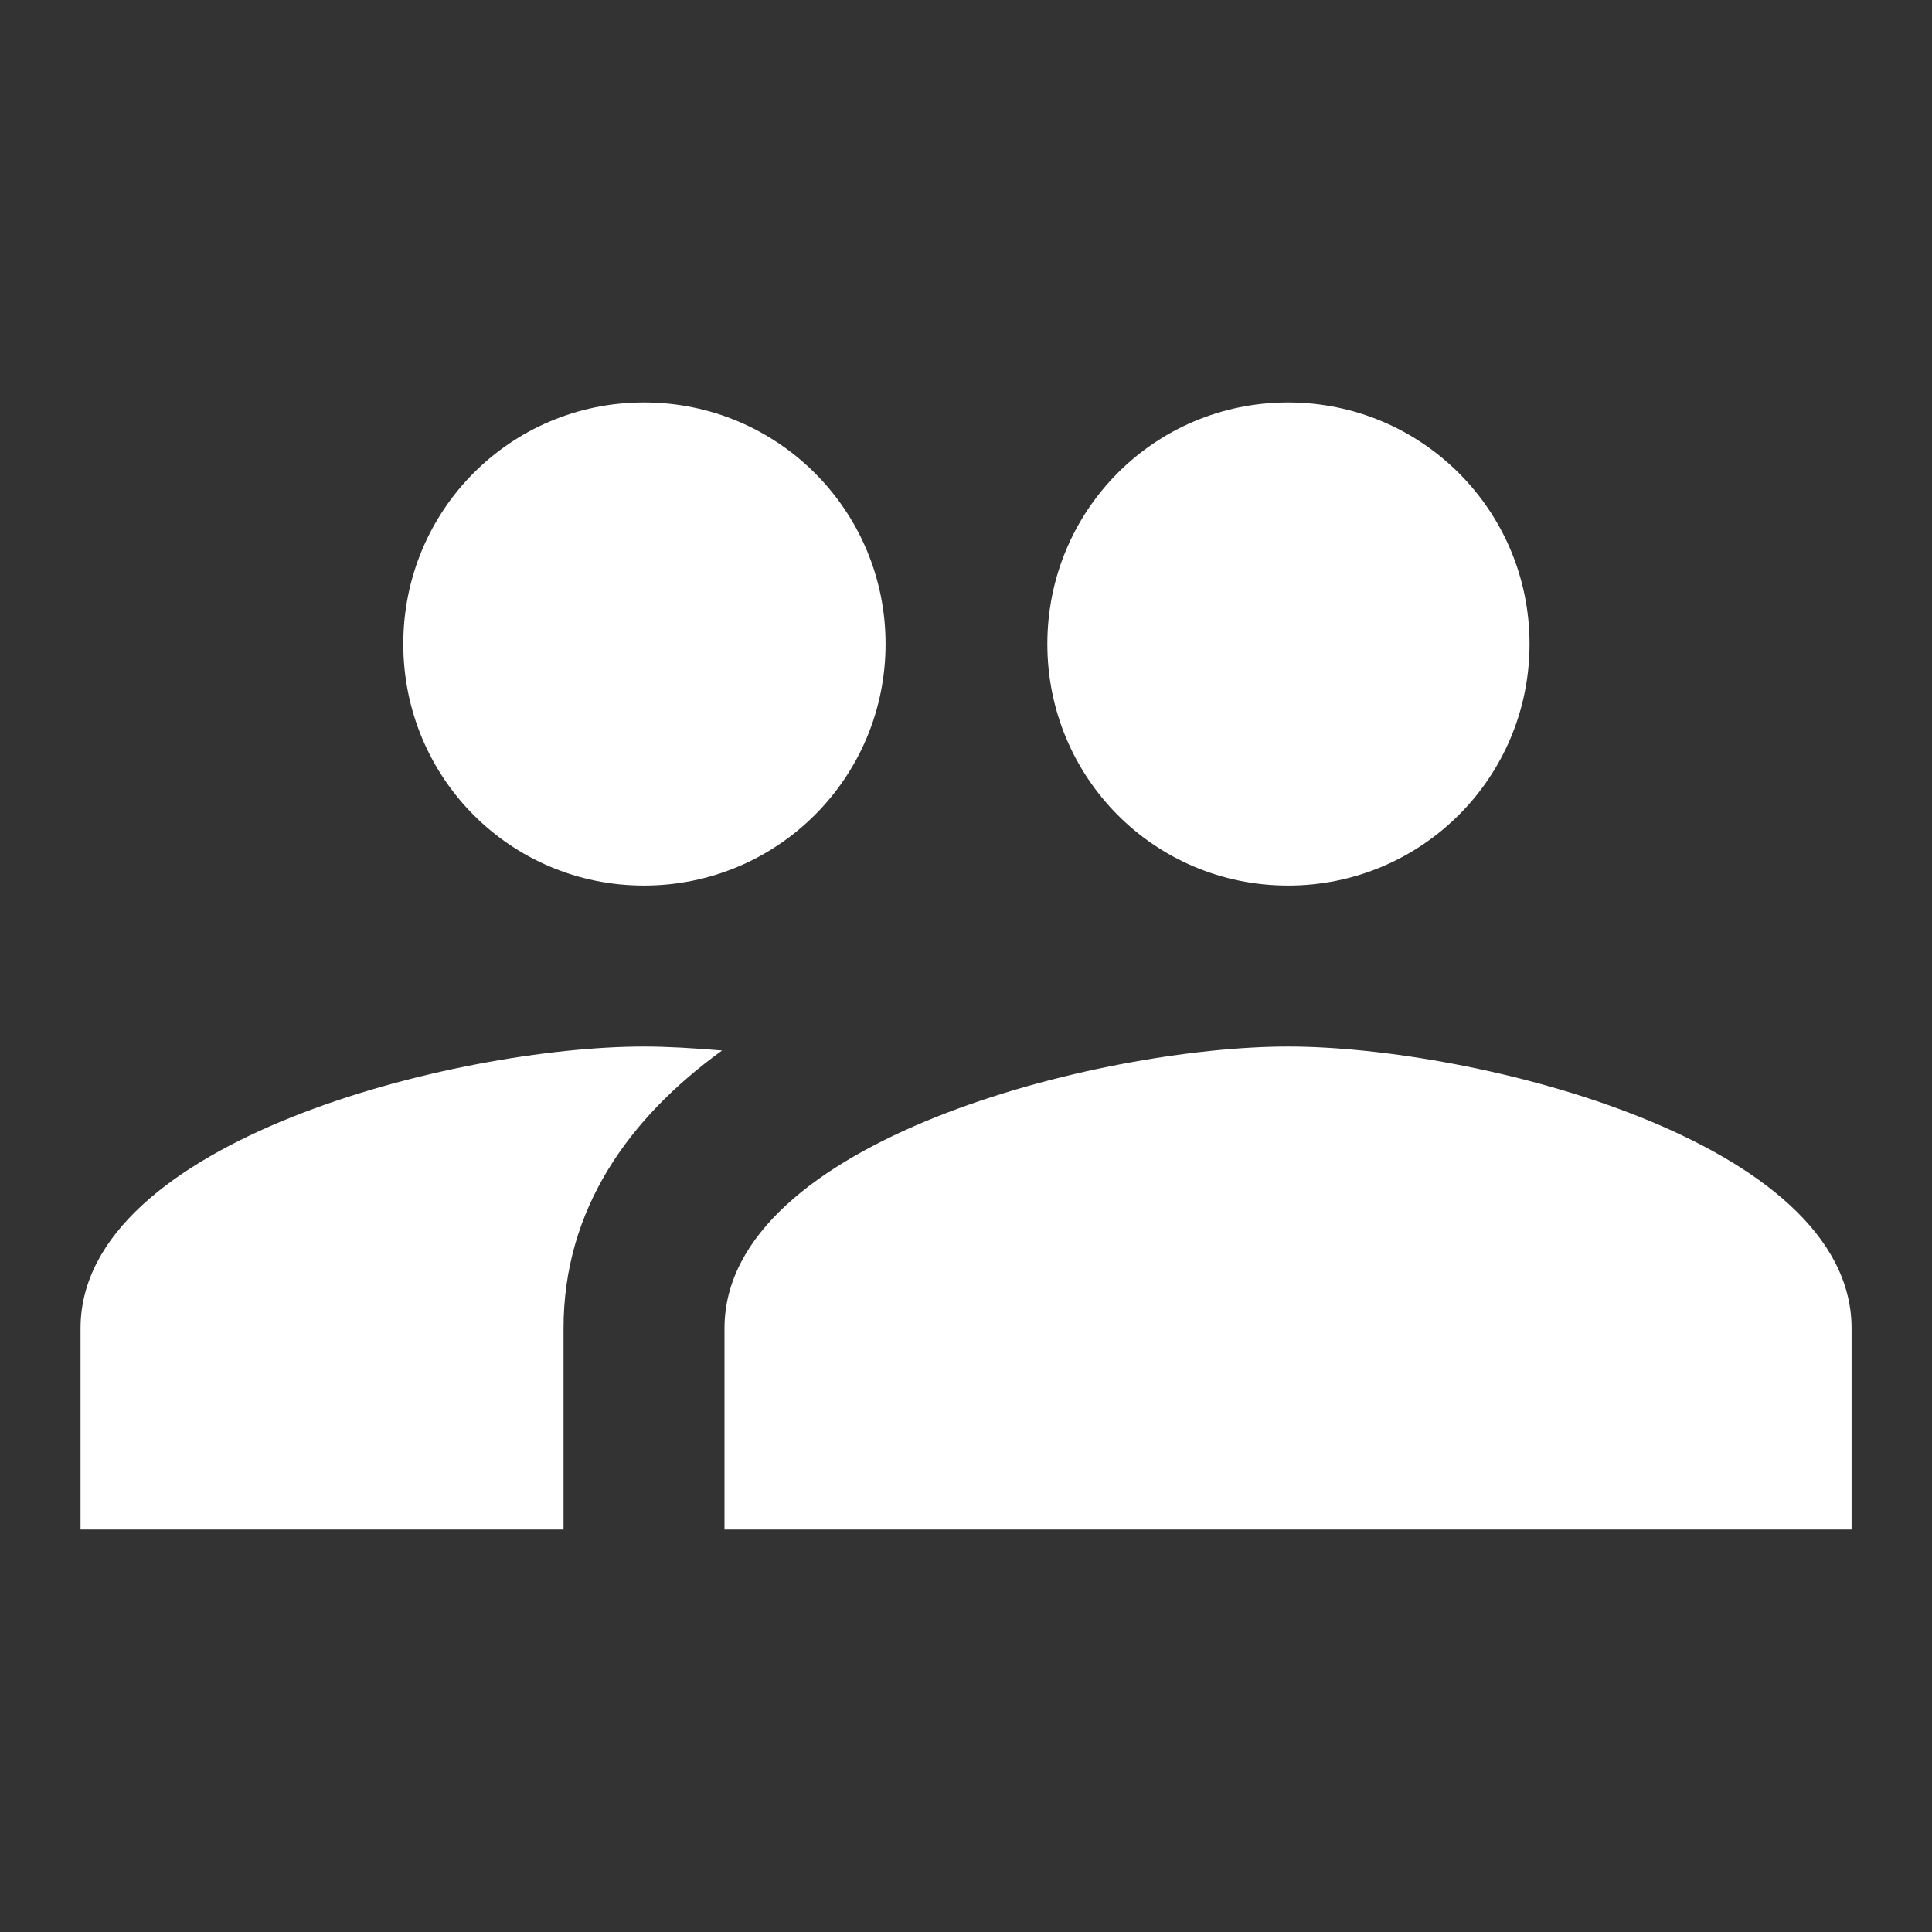 <svg width="19" height="19" viewBox="0 0 19 19" fill="none" xmlns="http://www.w3.org/2000/svg">
<rect x="0" y="0" width="19" height="19" fill="#333333" stroke="none"/>
<g clip-path="url(#clip0_553_86)">
<path d="M6.333 8.709C5.019 8.709 3.966 7.648 3.966 6.333C3.966 5.019 5.019 3.958 6.333 3.958C7.648 3.958 8.709 5.019 8.709 6.333C8.709 7.648 7.648 8.709 6.333 8.709ZM12.667 8.709C11.353 8.709 10.3 7.648 10.3 6.333C10.3 5.019 11.353 3.958 12.667 3.958C13.981 3.958 15.042 5.019 15.042 6.333C15.042 7.648 13.981 8.709 12.667 8.709ZM12.667 10.292C14.511 10.292 18.209 11.218 18.209 13.063V15.042H7.125V13.063C7.125 11.218 10.822 10.292 12.667 10.292ZM6.333 10.292C6.563 10.292 6.824 10.308 7.101 10.331C6.183 10.996 5.542 11.891 5.542 13.063V15.042H0.792V13.063C0.792 11.218 4.489 10.292 6.333 10.292Z" fill="white"/>
</g>
<defs>
<clipPath id="clip0_553_86">
<rect width="19" height="19" fill="white" transform="matrix(-1 0 0 1 19 0)"/>
</clipPath>
</defs>
</svg>
